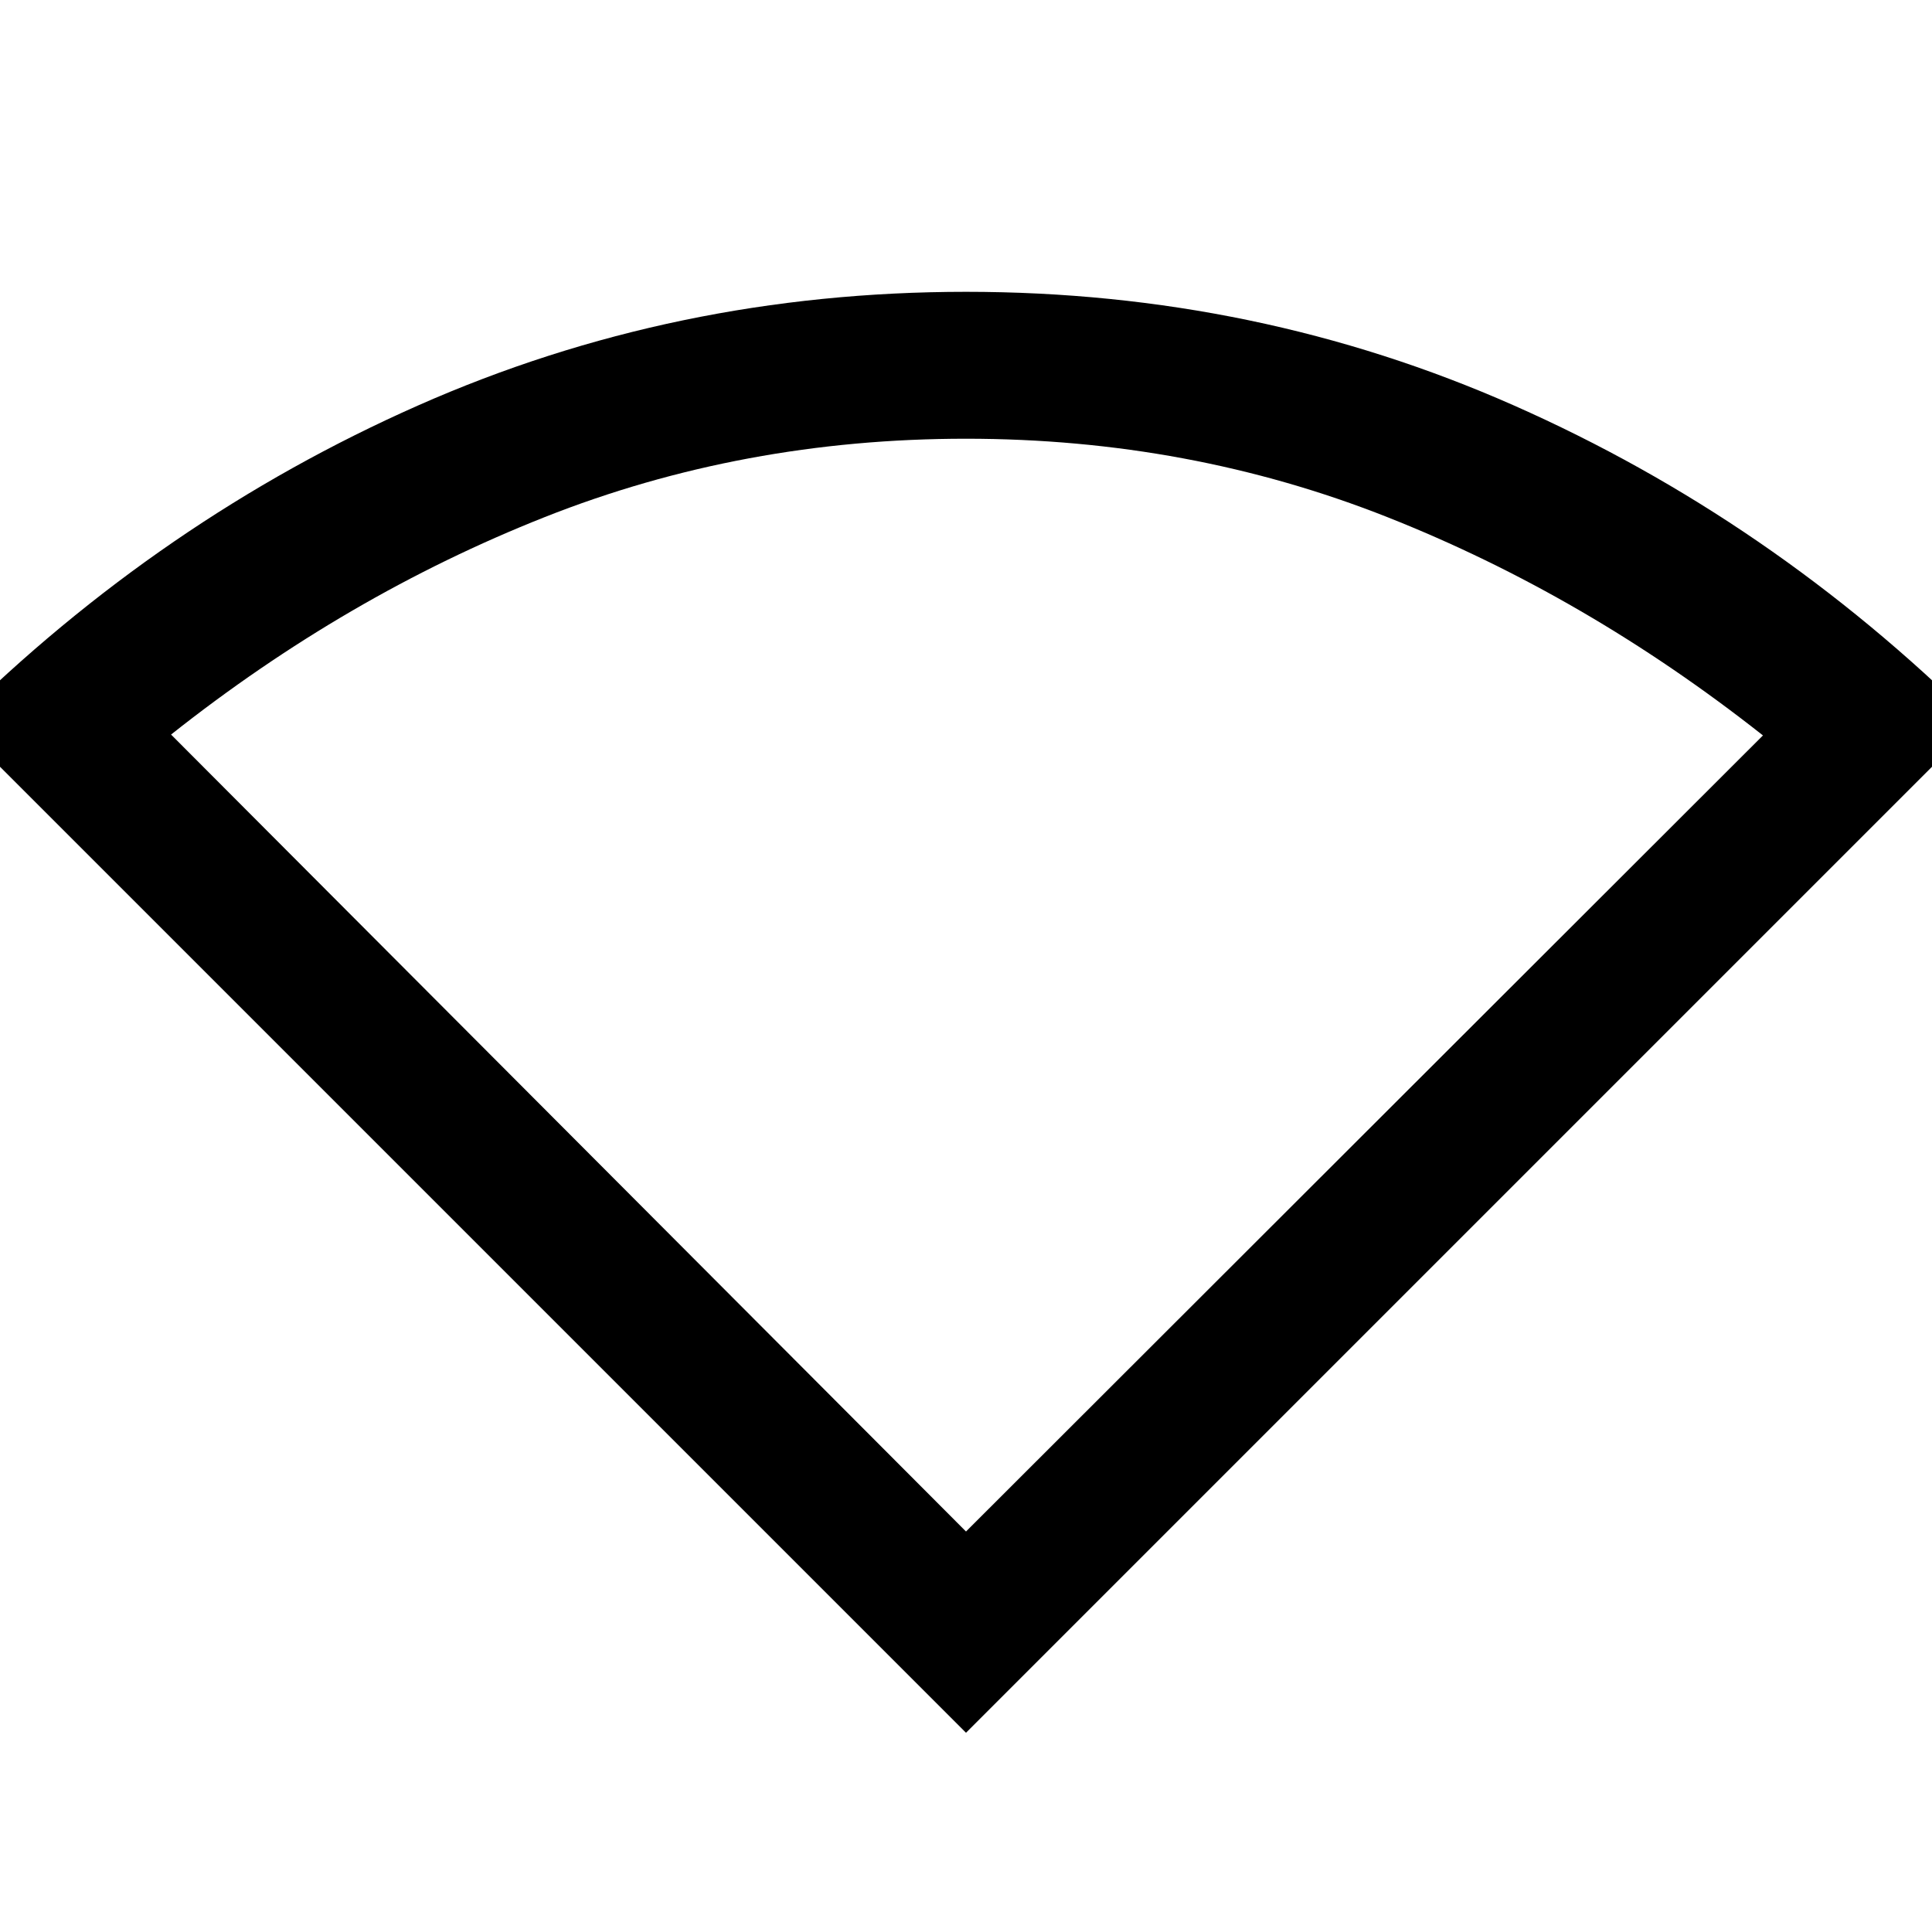 <svg xmlns="http://www.w3.org/2000/svg" height="48" viewBox="0 -960 960 960" width="48"><path d="M480-99-22-601Q80-702 207.68-758.5T480-815q144.64 0 272.32 56.5T982-601L480-99Zm0-100 396-395.57Q788-664 689.47-703t-209.5-39Q369-742 270.55-703.01 172.11-664.02 85-595l395 396Z"/></svg>